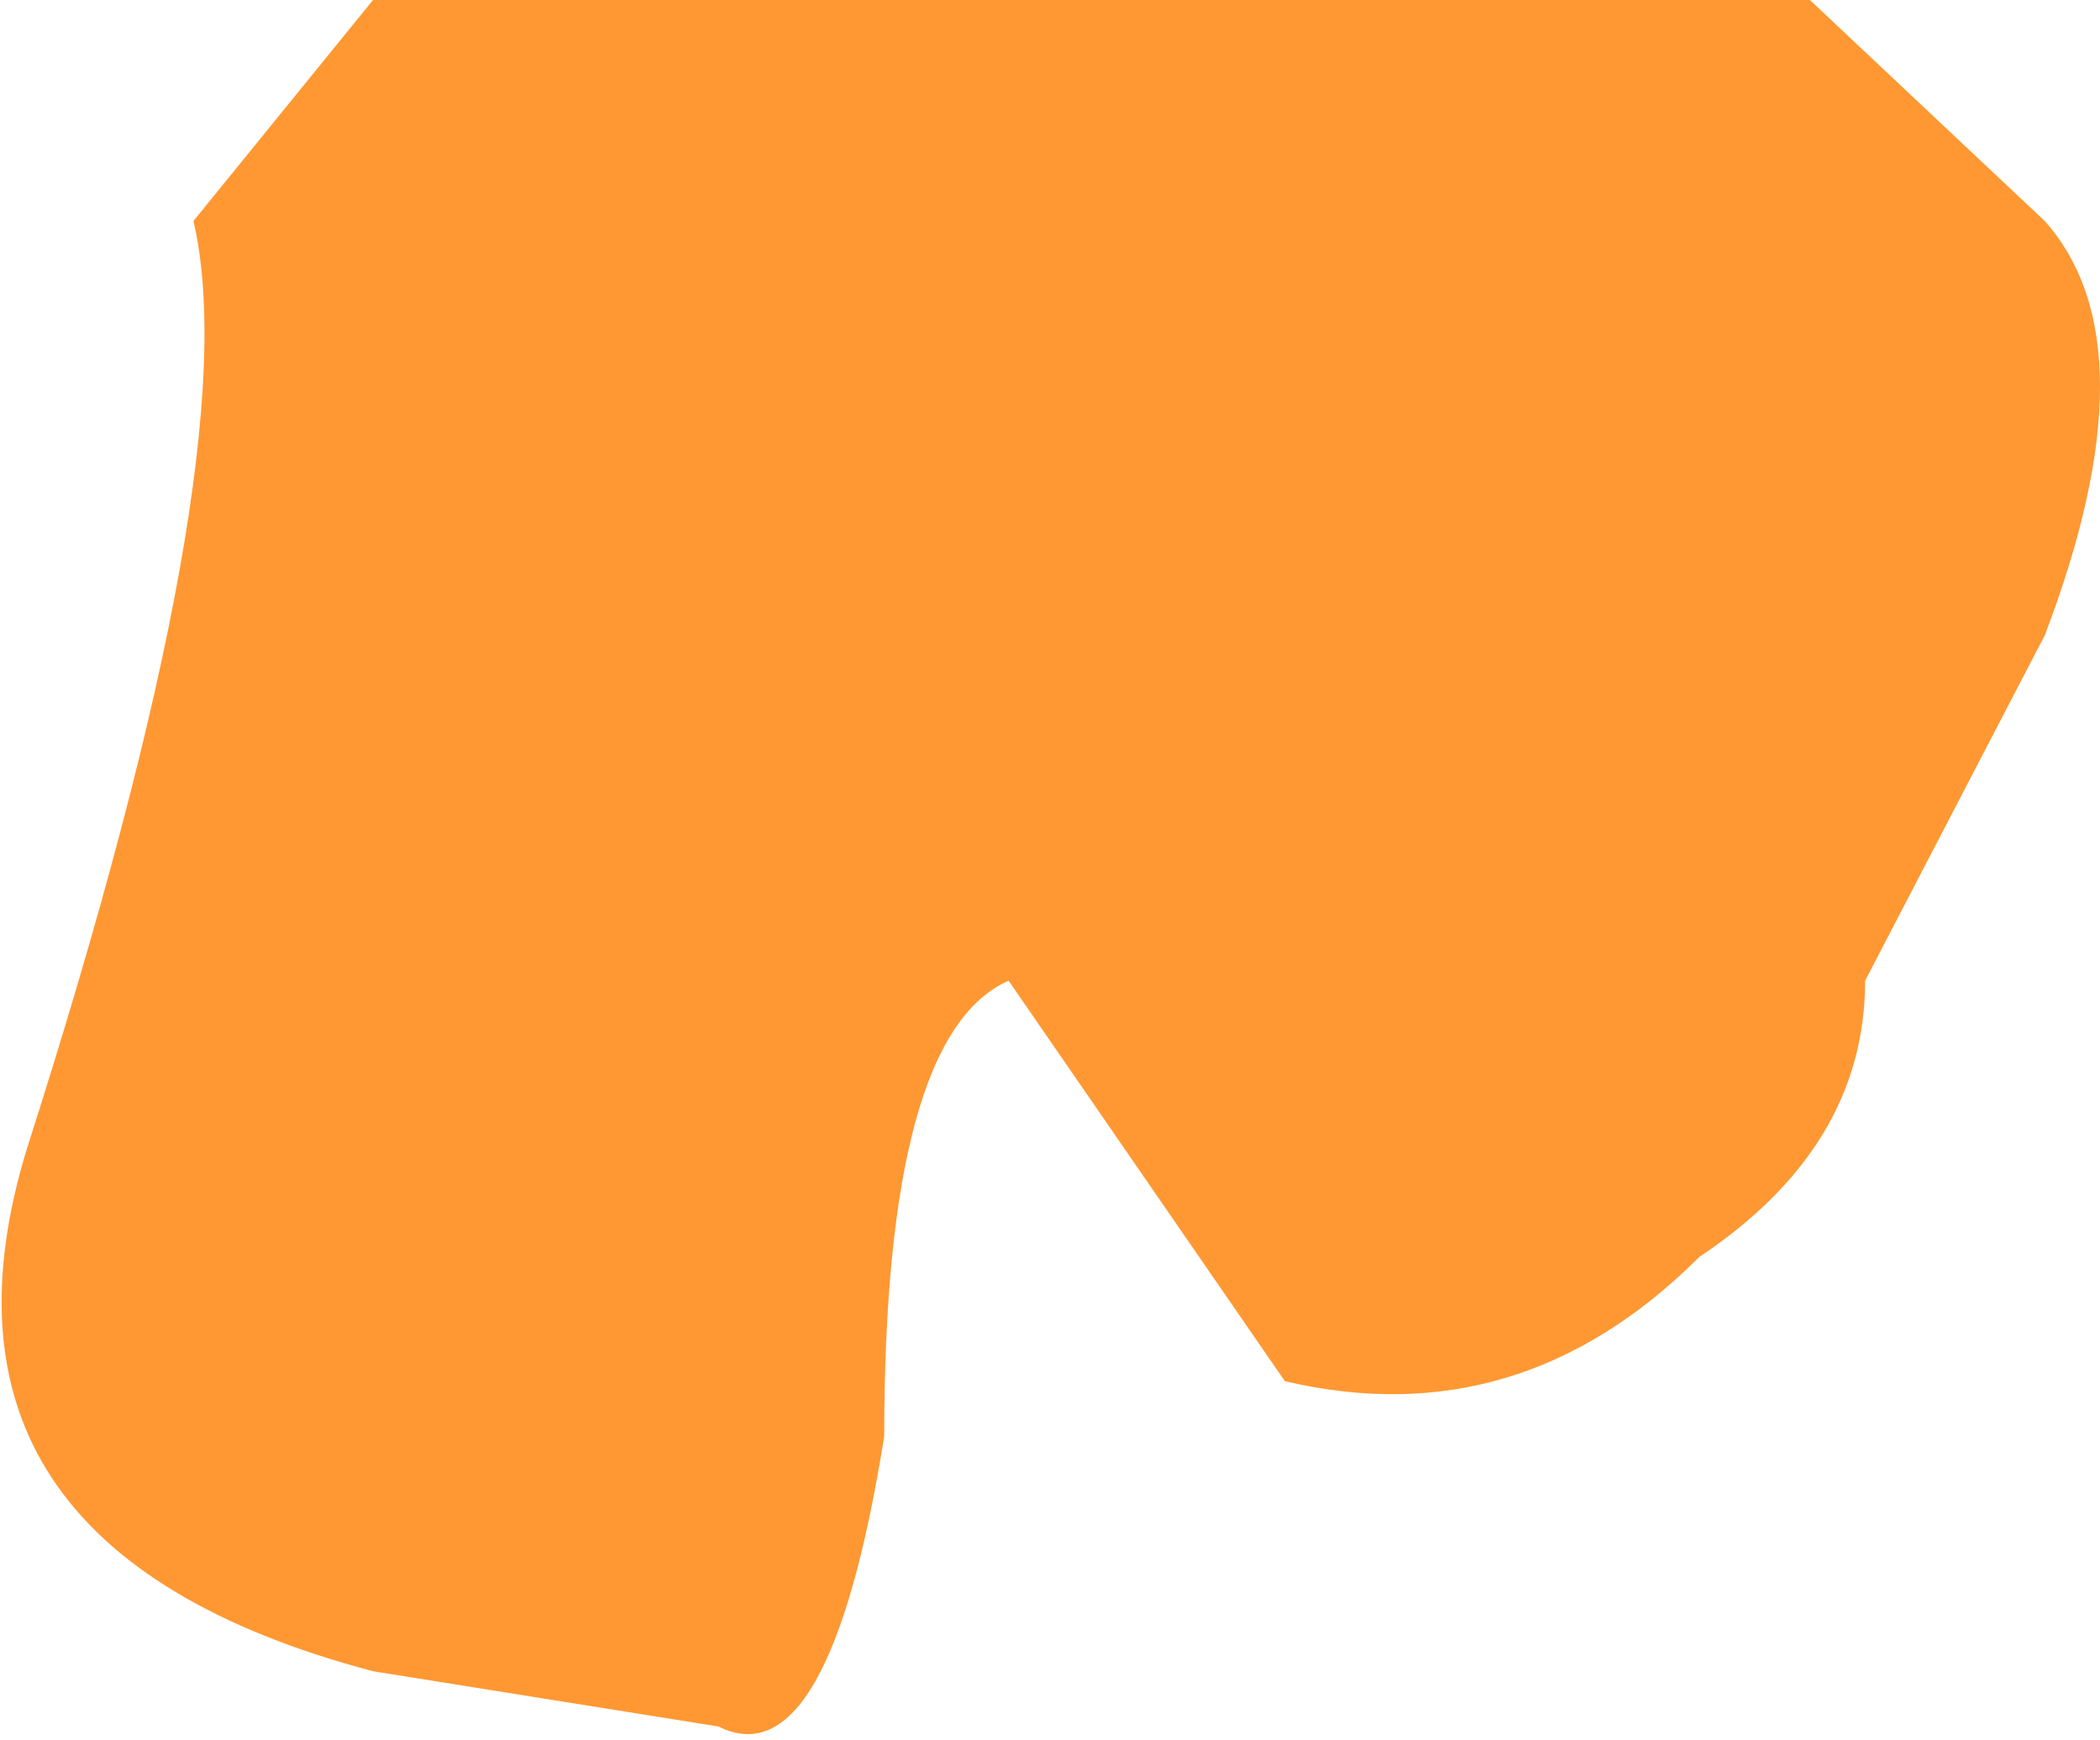 <?xml version="1.0" encoding="UTF-8" standalone="no"?>
<svg xmlns:ffdec="https://www.free-decompiler.com/flash" xmlns:xlink="http://www.w3.org/1999/xlink" ffdec:objectType="shape" height="6.3px" width="7.6px" xmlns="http://www.w3.org/2000/svg">
  <g transform="matrix(1.0, 0.0, 0.0, 1.0, 3.8, 3.15)">
    <path d="M-0.15 0.4 Q-0.6 0.6 -0.6 2.05 -0.8 3.3 -1.2 3.1 L-2.45 2.9 Q-4.15 2.45 -3.7 1.0 -2.9 -1.5 -3.1 -2.35 L-2.45 -3.15 2.75 -3.15 3.6 -2.35 Q4.0 -1.9 3.6 -0.85 L2.95 0.4 Q2.95 1.0 2.35 1.4 1.7 2.05 0.85 1.85 L-0.15 0.4" fill="#ff9832" fill-rule="evenodd" stroke="none"/>
  </g>
</svg>
